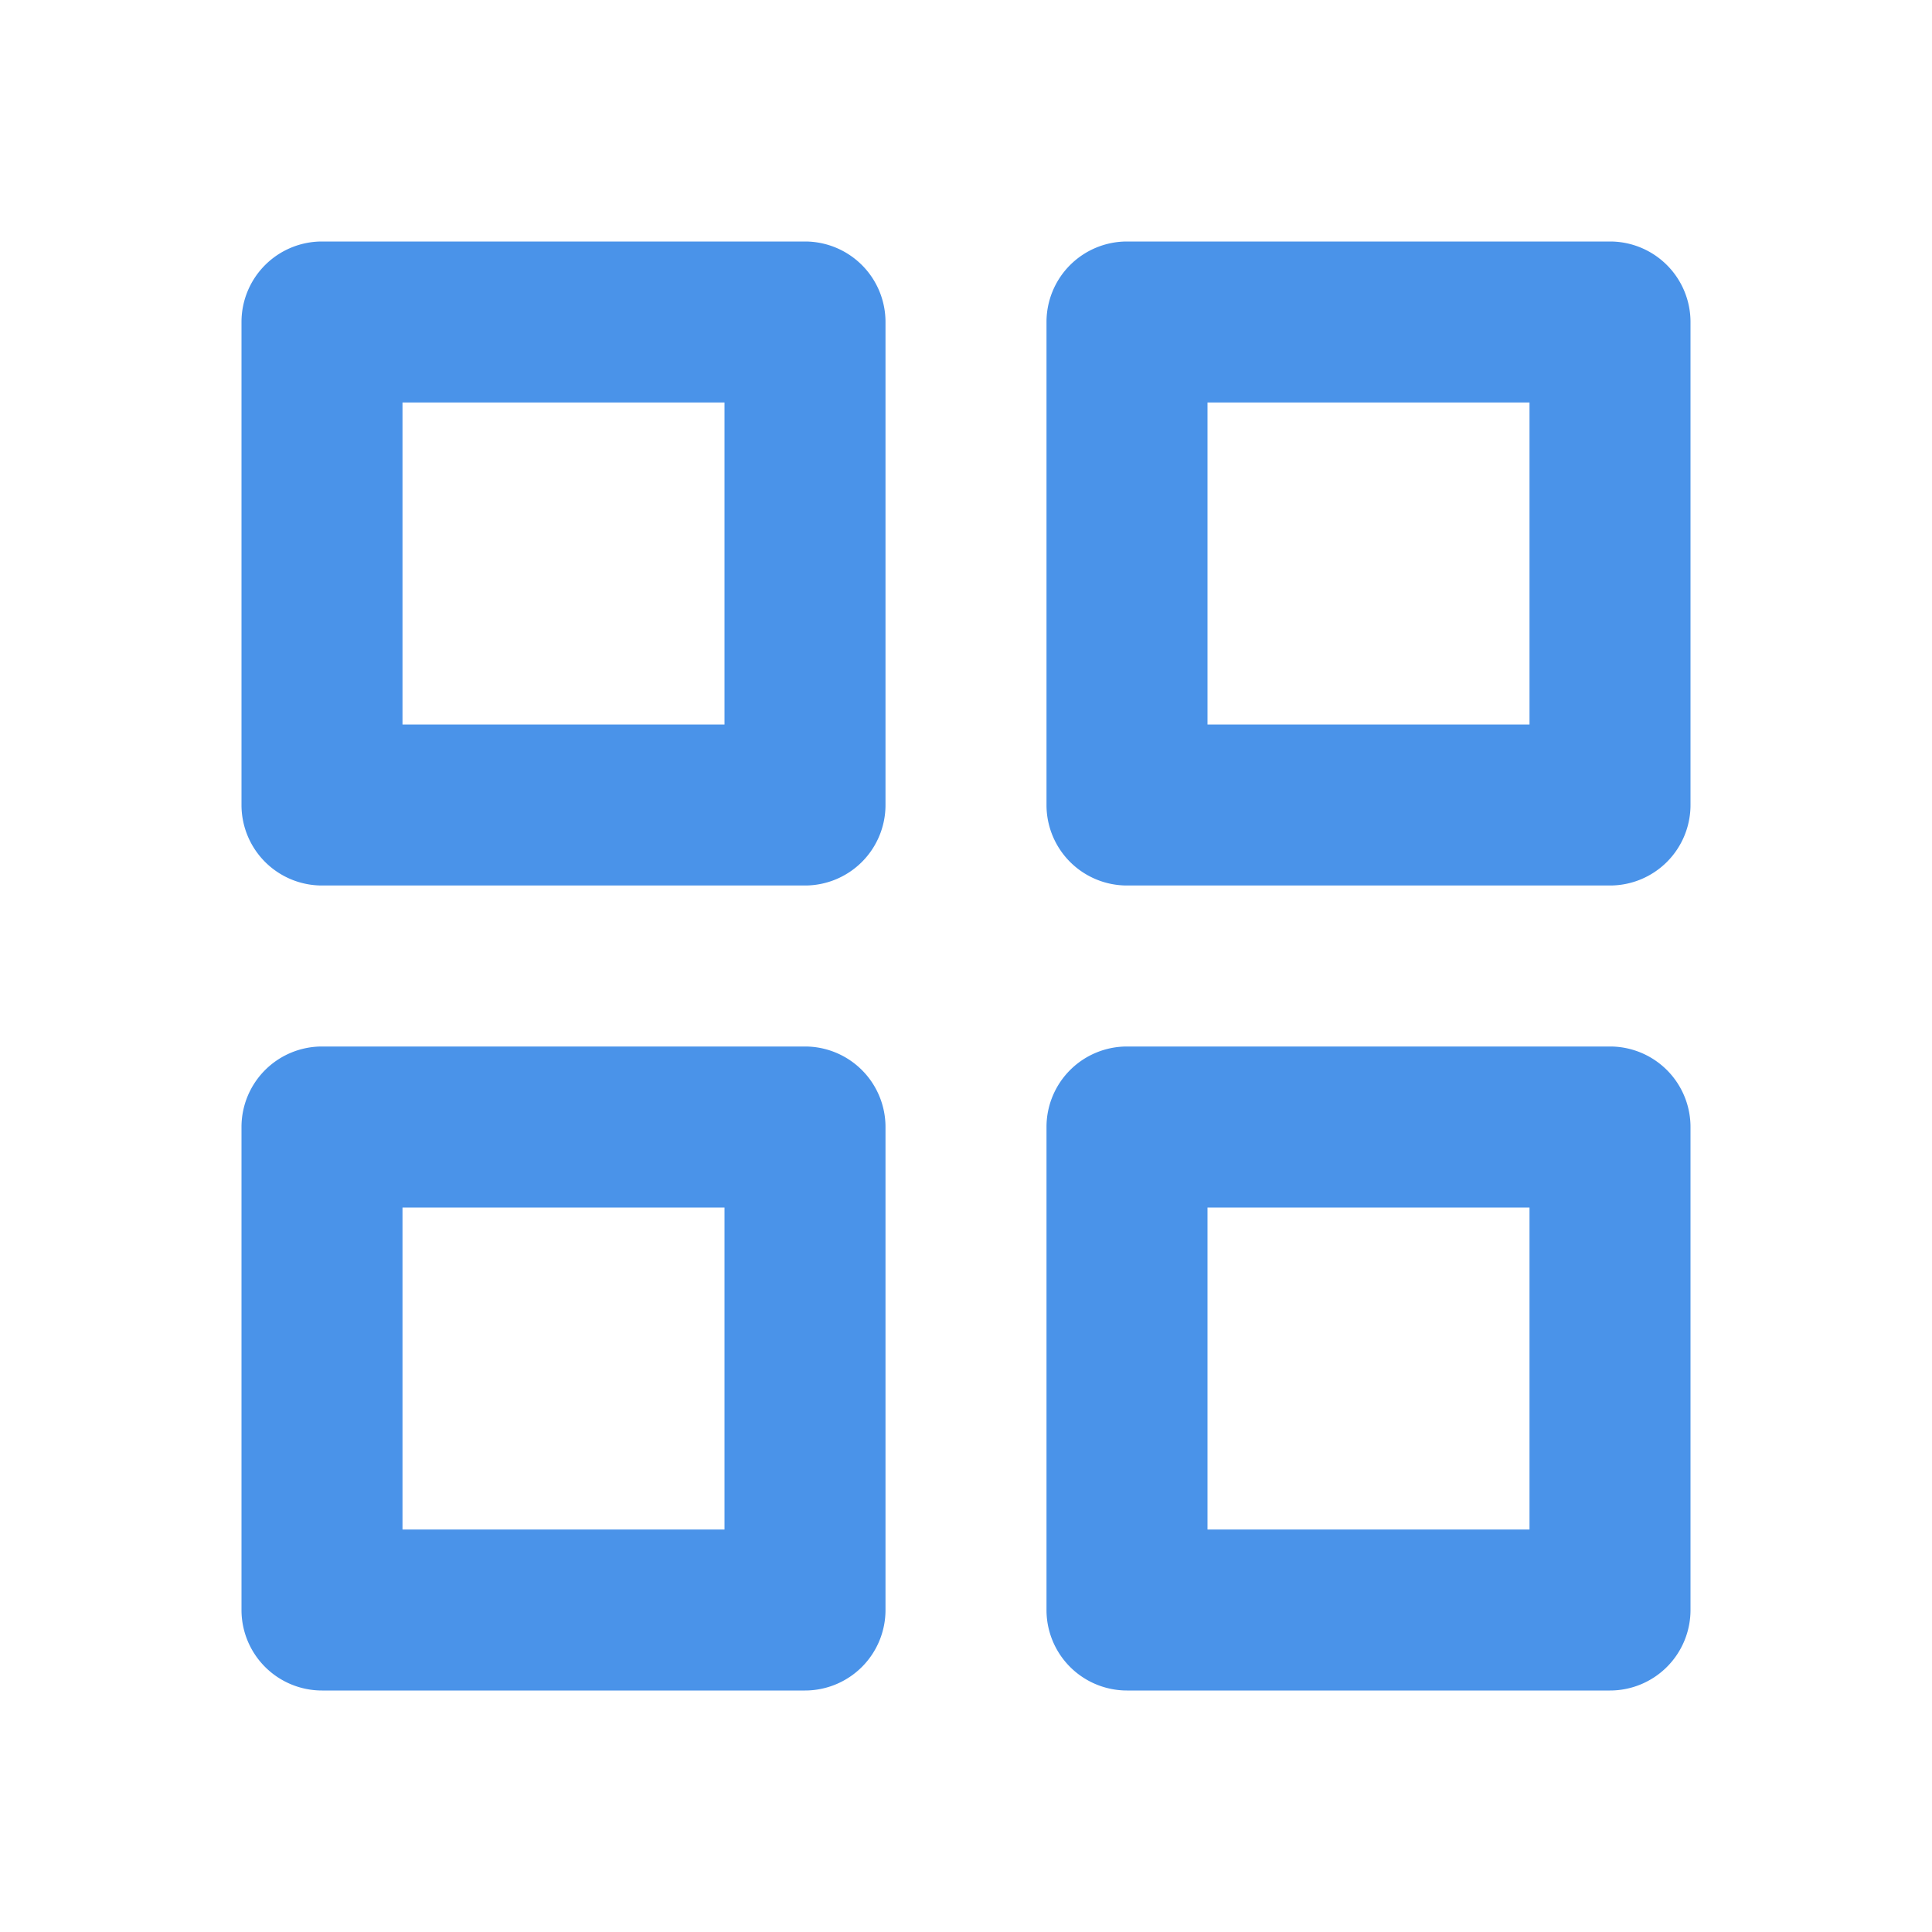 <svg xmlns="http://www.w3.org/2000/svg" width="24" height="24" viewBox="0 0 24 24" style="fill: #4A93E9;transform: ;msFilter:;"><path d="M10 3H4a1 1 0 0 0-1 1v6a1 1 0 0 0 1 1h6a1 1 0 0 0 1-1V4a1 1 0 0 0-1-1zM9 9H5V5h4v4zm5 2h6a1 1 0 0 0 1-1V4a1 1 0 0 0-1-1h-6a1 1 0 0 0-1 1v6a1 1 0 0 0 1 1zm1-6h4v4h-4V5zM3 20a1 1 0 0 0 1 1h6a1 1 0 0 0 1-1v-6a1 1 0 0 0-1-1H4a1 1 0 0 0-1 1v6zm2-5h4v4H5v-4zm8 5a1 1 0 0 0 1 1h6a1 1 0 0 0 1-1v-6a1 1 0 0 0-1-1h-6a1 1 0 0 0-1 1v6zm2-5h4v4h-4v-4z"></path></svg>
